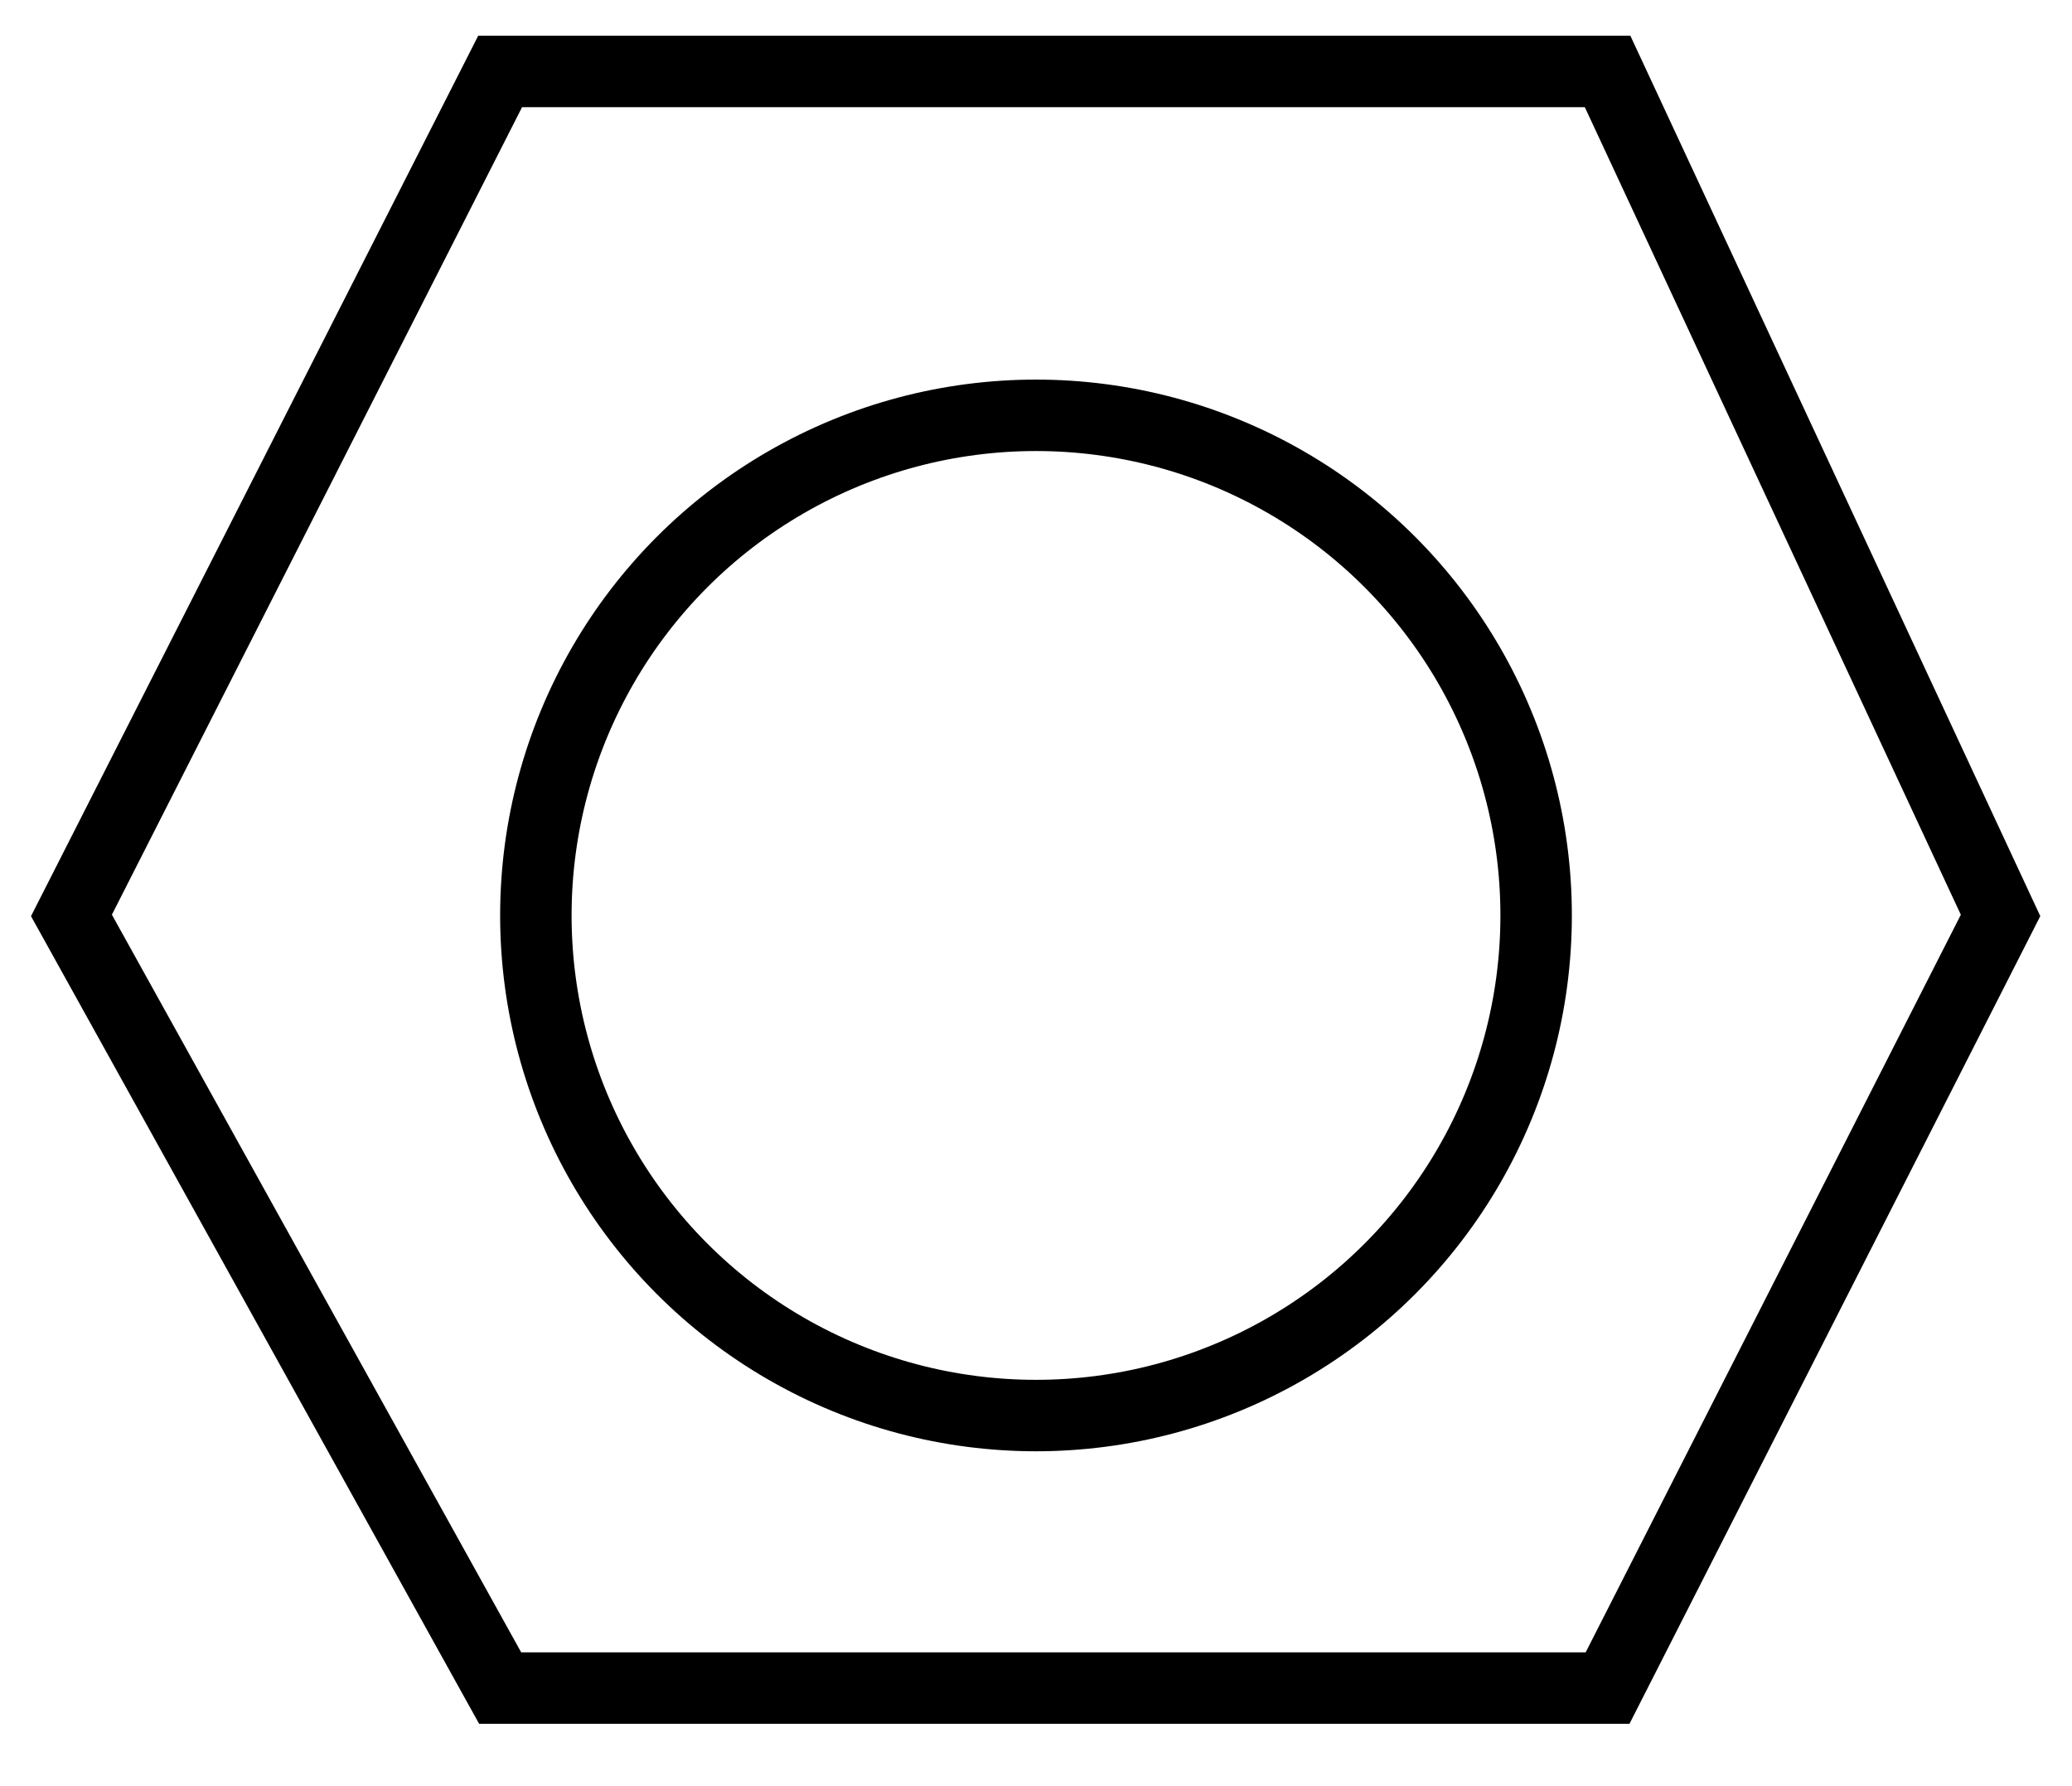 <svg width="29" height="25" viewBox="0 0 29 25" fill="none" xmlns="http://www.w3.org/2000/svg">
<path d="M22.5 23.627H7L1 12.813L7 1H22.5L28 12.813L22.5 23.627Z" stroke="black"/>
<circle cx="14.5" cy="12.813" r="7" stroke="black"/>
</svg>
